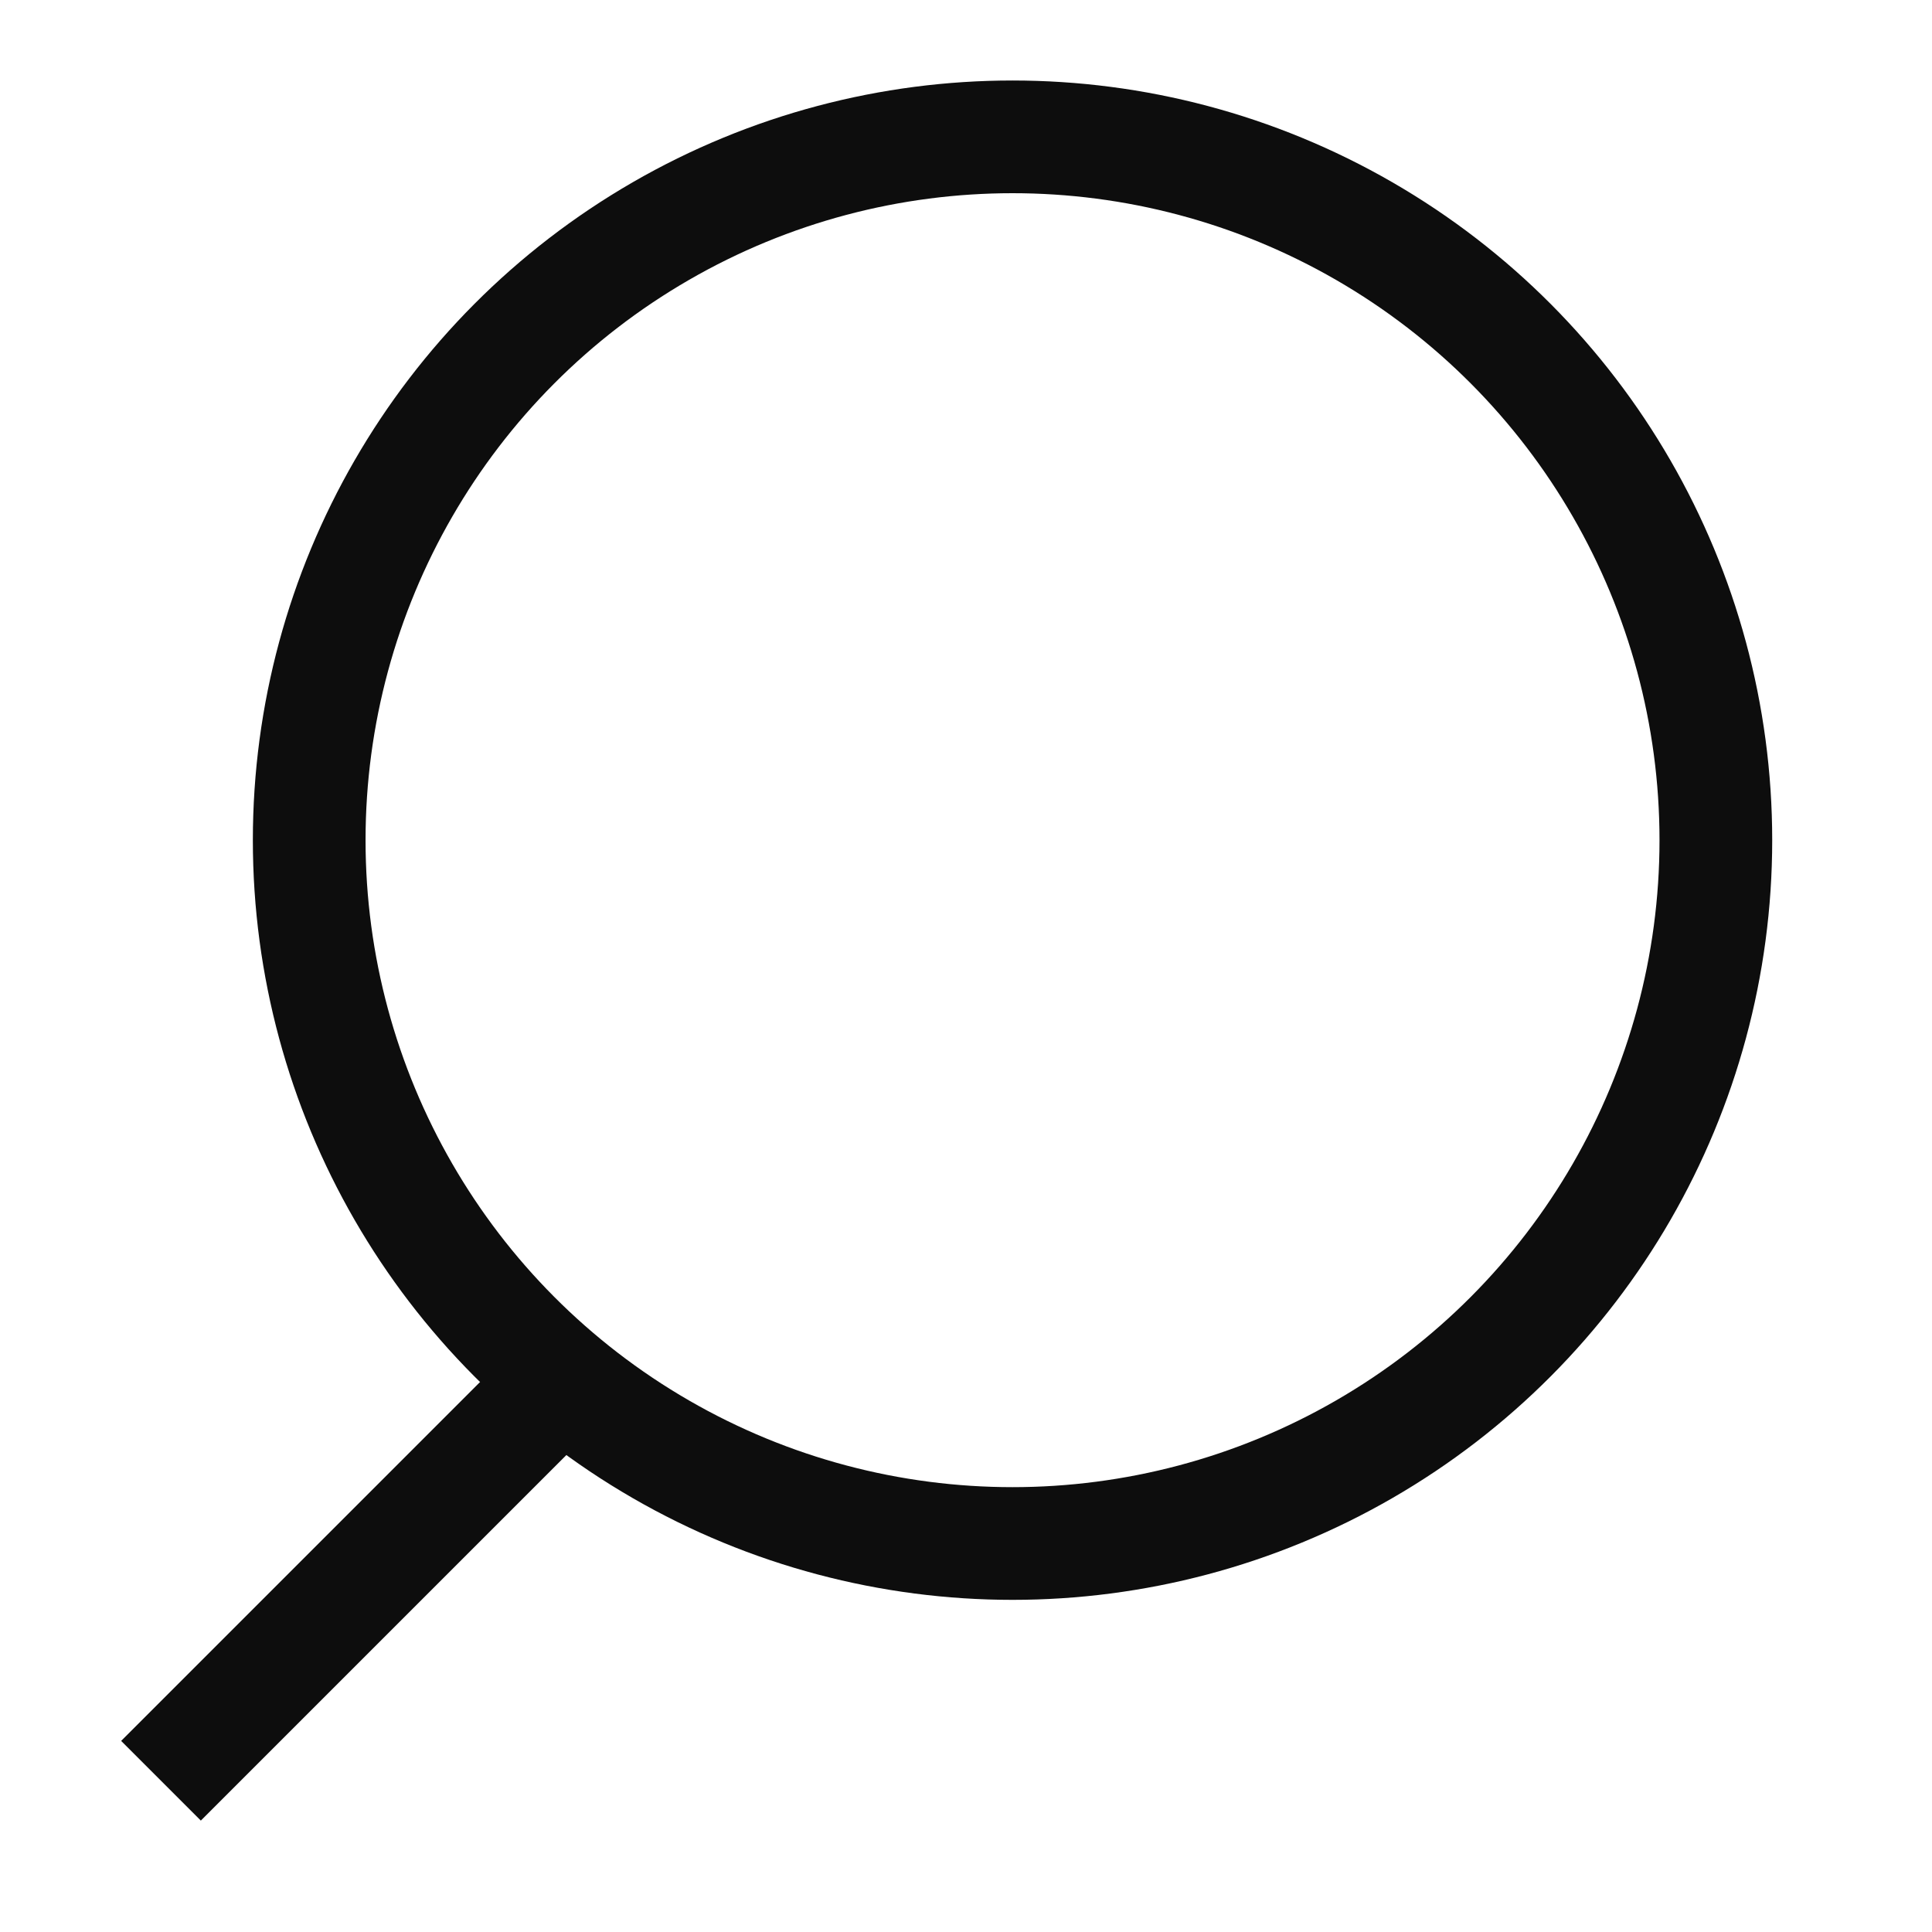<svg xmlns="http://www.w3.org/2000/svg" width="24" height="24" viewBox="0 0 24 24">
    <path data-name="사각형 3" style="fill:none" d="M0 0h24v24H0z"/>
    <g data-name="타원 1" transform="translate(3.141 1)" style="stroke:#0d0d0d;stroke-width:1.4px;fill:none">
        <circle cx="9.437" cy="9.437" r="9.437" style="stroke:none"/>
        <circle cx="9.437" cy="9.437" r="8.737" style="fill:none"/>
    </g>
    <path data-name="패스 4" d="m4625.214-675.689 4.667-4.667" transform="translate(-4623.214 697.81)" style="stroke:#0d0d0d;stroke-width:1.4px;fill:none"/>
</svg>
